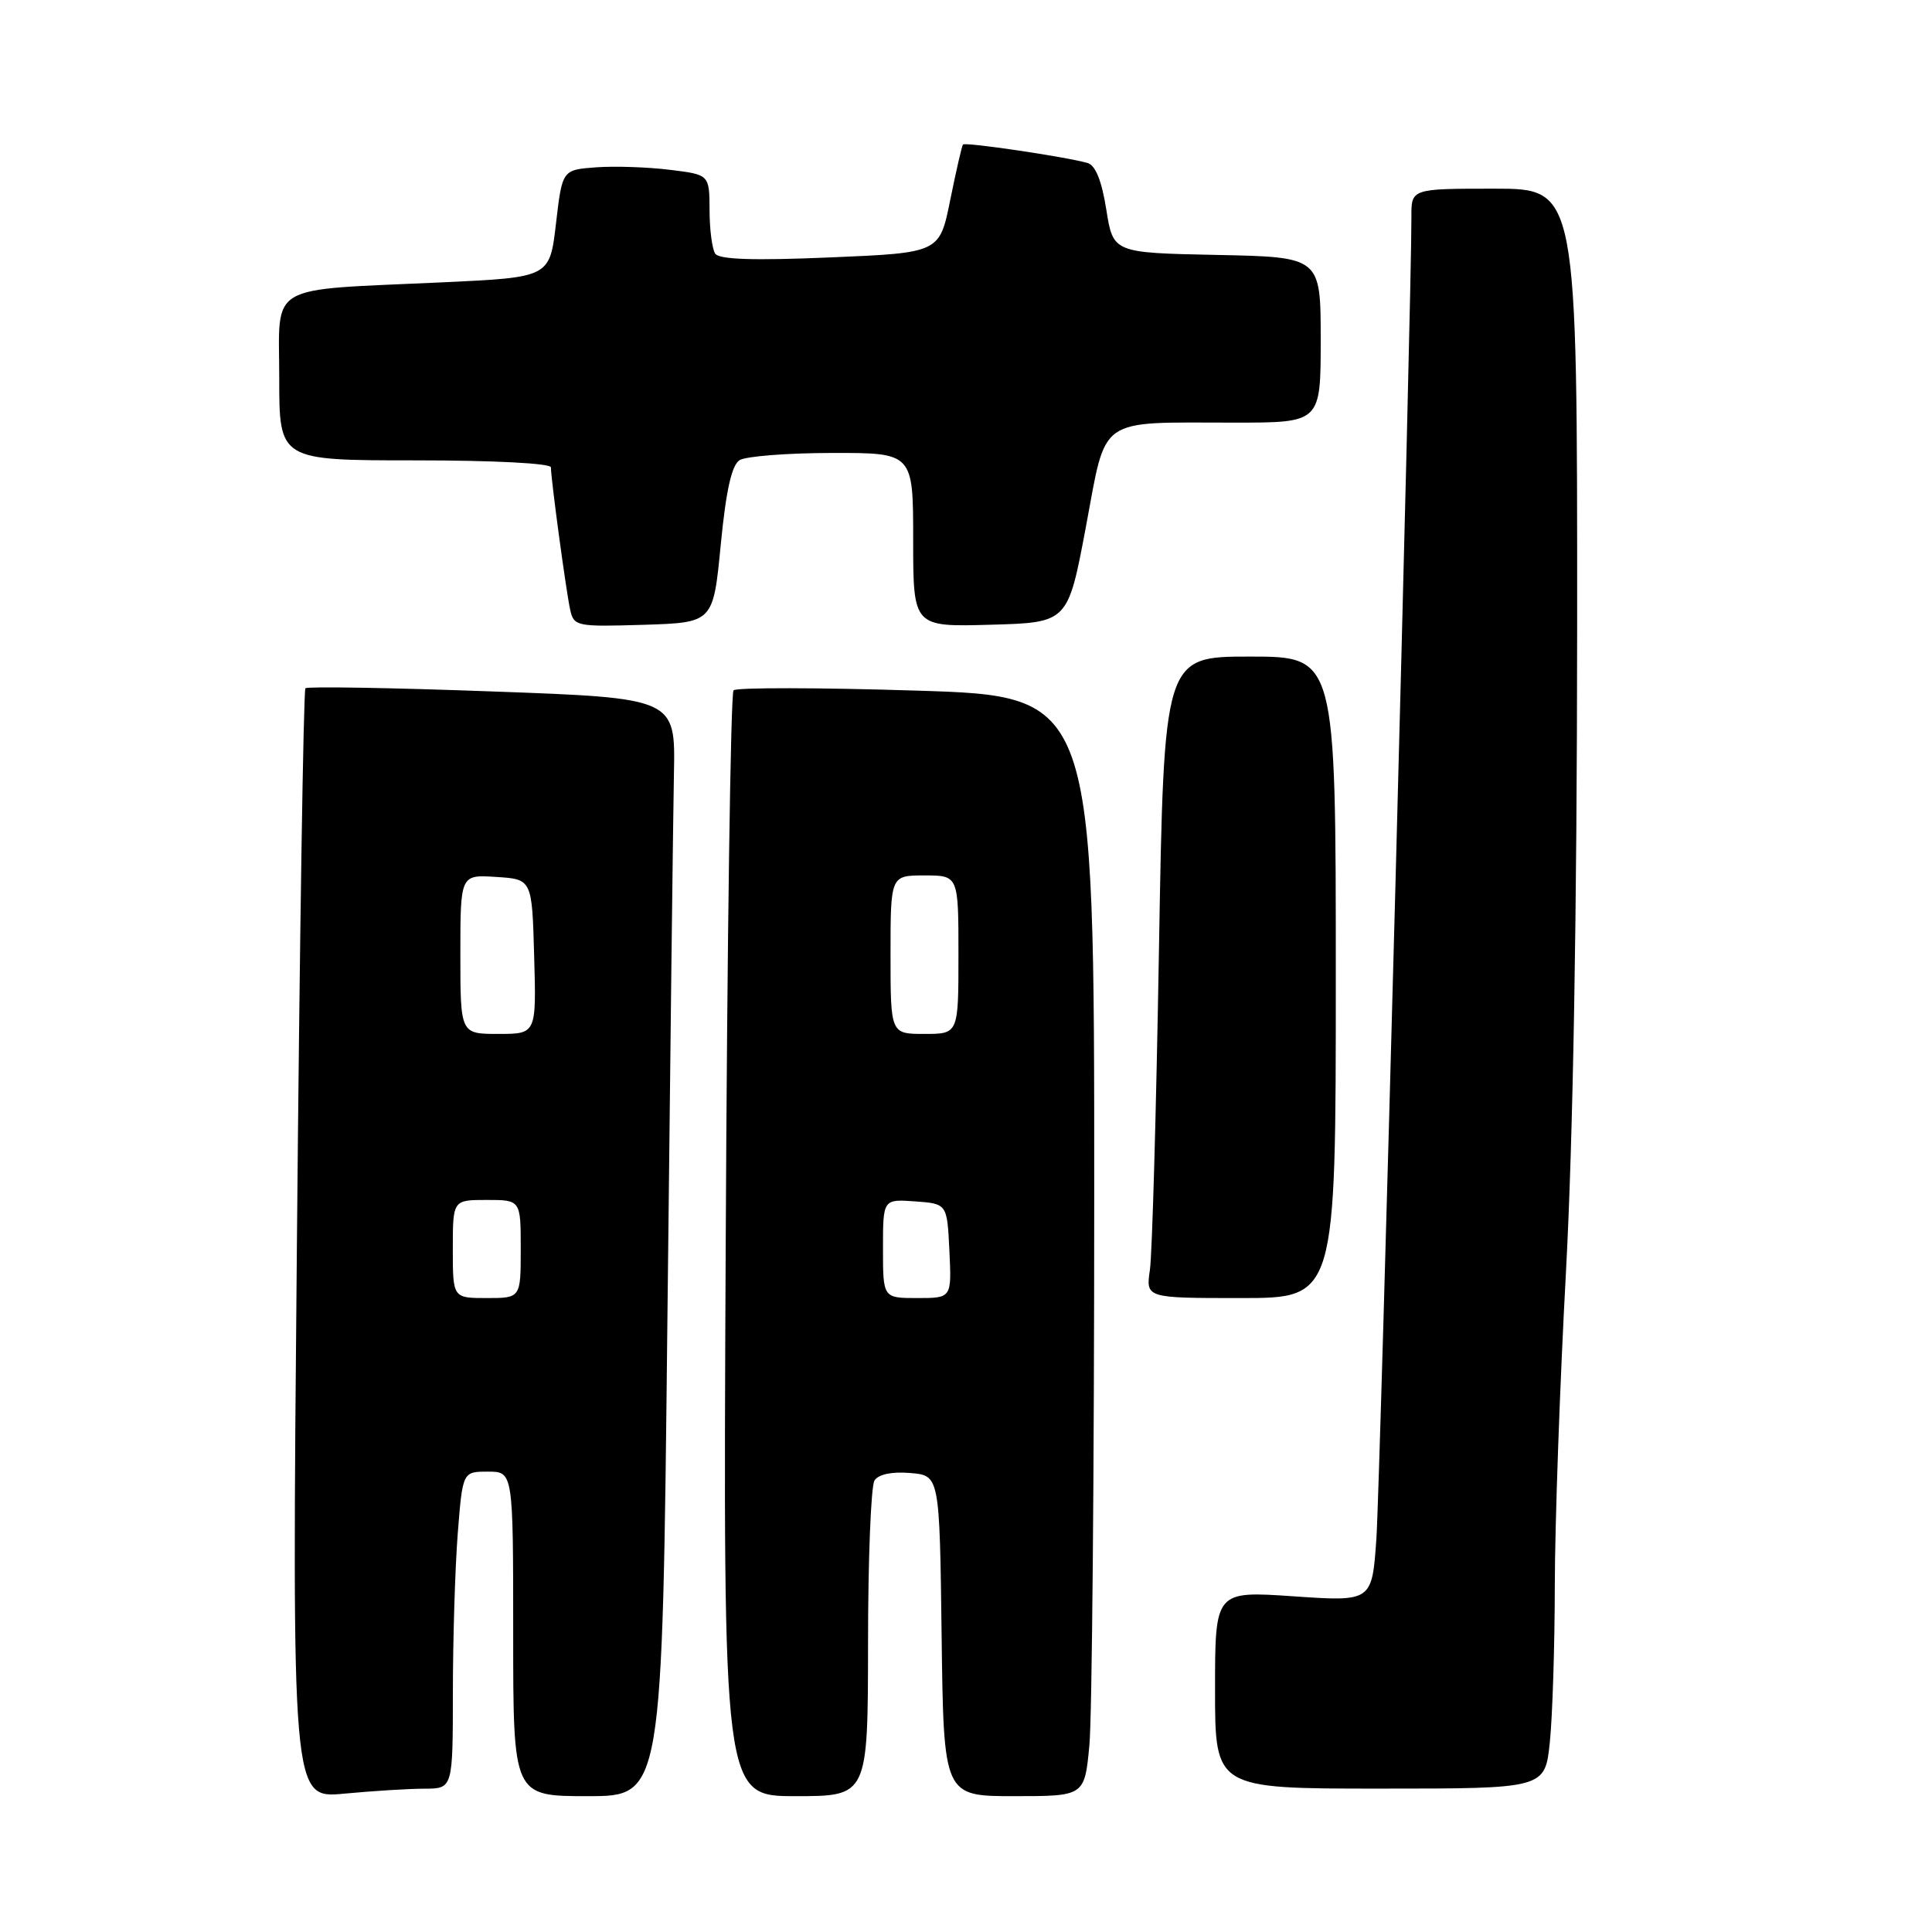 <?xml version="1.0" encoding="UTF-8" standalone="no"?>
<!DOCTYPE svg PUBLIC "-//W3C//DTD SVG 1.1//EN" "http://www.w3.org/Graphics/SVG/1.1/DTD/svg11.dtd" >
<svg xmlns="http://www.w3.org/2000/svg" xmlns:xlink="http://www.w3.org/1999/xlink" version="1.1" viewBox="0 0 256 256">
 <g >
 <path fill="currentColor"
d=" M 56.25 237.01 C 60.00 237.00 60.00 237.00 60.01 224.25 C 60.01 217.24 60.30 207.79 60.65 203.25 C 61.30 195.00 61.30 195.00 64.65 195.00 C 68.00 195.00 68.00 195.00 68.00 216.50 C 68.00 238.00 68.00 238.00 77.88 238.00 C 87.76 238.00 87.76 238.00 88.43 175.25 C 88.80 140.74 89.19 108.00 89.30 102.50 C 89.50 92.50 89.50 92.50 65.22 91.62 C 51.86 91.13 40.72 90.94 40.47 91.20 C 40.21 91.45 39.70 124.66 39.34 164.99 C 38.67 238.32 38.67 238.32 45.58 237.67 C 49.39 237.31 54.19 237.01 56.25 237.01 Z  M 115.02 217.75 C 115.02 206.61 115.41 196.91 115.87 196.18 C 116.39 195.35 118.16 194.98 120.60 195.18 C 124.50 195.50 124.50 195.50 124.77 216.75 C 125.04 238.00 125.04 238.00 134.38 238.00 C 143.71 238.00 143.71 238.00 144.35 231.25 C 144.70 227.54 144.99 194.74 144.99 158.37 C 145.00 92.24 145.00 92.24 121.45 91.51 C 108.49 91.10 97.58 91.09 97.20 91.47 C 96.81 91.85 96.35 124.98 96.16 165.08 C 95.81 238.00 95.81 238.00 105.41 238.00 C 115.00 238.00 115.00 238.00 115.02 217.75 Z  M 205.36 230.85 C 205.71 227.47 206.01 218.14 206.02 210.10 C 206.03 202.07 206.69 183.35 207.50 168.50 C 208.44 150.97 208.96 121.07 208.98 83.25 C 209.00 25.00 209.00 25.00 198.00 25.00 C 187.00 25.00 187.00 25.00 187.02 28.75 C 187.07 38.45 182.88 196.50 182.38 203.86 C 181.80 212.23 181.80 212.23 171.40 211.52 C 161.00 210.81 161.00 210.81 161.00 223.90 C 161.00 237.00 161.00 237.00 182.86 237.00 C 204.72 237.00 204.72 237.00 205.36 230.85 Z  M 177.00 129.50 C 177.00 87.00 177.00 87.00 165.62 87.00 C 154.23 87.00 154.23 87.00 153.57 125.75 C 153.21 147.06 152.67 166.19 152.37 168.25 C 151.82 172.00 151.82 172.00 164.41 172.00 C 177.00 172.00 177.00 172.00 177.00 129.50 Z  M 95.50 72.21 C 96.20 64.99 96.95 61.64 98.00 60.97 C 98.83 60.46 104.34 60.02 110.25 60.02 C 121.00 60.00 121.00 60.00 121.00 71.53 C 121.00 83.07 121.00 83.07 131.25 82.78 C 141.50 82.50 141.50 82.50 143.88 69.85 C 146.67 54.98 145.22 56.00 163.62 56.00 C 175.00 56.00 175.00 56.00 175.00 45.03 C 175.00 34.06 175.00 34.06 161.25 33.78 C 147.50 33.50 147.50 33.50 146.59 27.77 C 145.98 23.93 145.16 21.89 144.09 21.59 C 141.08 20.75 127.87 18.80 127.60 19.15 C 127.45 19.34 126.69 22.65 125.91 26.50 C 124.50 33.50 124.50 33.50 110.00 34.11 C 99.86 34.54 95.28 34.39 94.77 33.61 C 94.36 33.00 94.02 30.39 94.02 27.82 C 94.00 23.14 94.00 23.14 88.75 22.50 C 85.86 22.14 81.47 21.99 79.00 22.17 C 74.50 22.50 74.50 22.50 73.67 29.63 C 72.84 36.75 72.84 36.75 58.67 37.41 C 35.04 38.50 37.00 37.35 37.00 50.09 C 37.00 61.00 37.00 61.00 55.00 61.00 C 65.40 61.00 73.00 61.39 73.00 61.93 C 73.00 63.48 75.01 78.34 75.55 80.79 C 76.04 82.99 76.38 83.06 85.28 82.79 C 94.50 82.50 94.50 82.50 95.50 72.21 Z  M 60.00 165.50 C 60.00 159.00 60.00 159.00 64.50 159.00 C 69.00 159.00 69.00 159.00 69.00 165.50 C 69.00 172.00 69.00 172.00 64.50 172.00 C 60.00 172.00 60.00 172.00 60.00 165.50 Z  M 61.00 126.45 C 61.00 115.89 61.00 115.89 65.75 116.20 C 70.50 116.50 70.50 116.50 70.78 126.75 C 71.07 137.00 71.07 137.00 66.03 137.00 C 61.00 137.00 61.00 137.00 61.00 126.45 Z  M 117.00 165.44 C 117.00 158.89 117.00 158.89 121.25 159.19 C 125.50 159.50 125.50 159.50 125.80 165.75 C 126.10 172.00 126.10 172.00 121.55 172.00 C 117.00 172.00 117.00 172.00 117.00 165.44 Z  M 118.00 126.50 C 118.00 116.00 118.00 116.00 122.50 116.00 C 127.00 116.00 127.00 116.00 127.00 126.50 C 127.00 137.00 127.00 137.00 122.50 137.00 C 118.00 137.00 118.00 137.00 118.00 126.50 Z "/>
</g>
</svg>